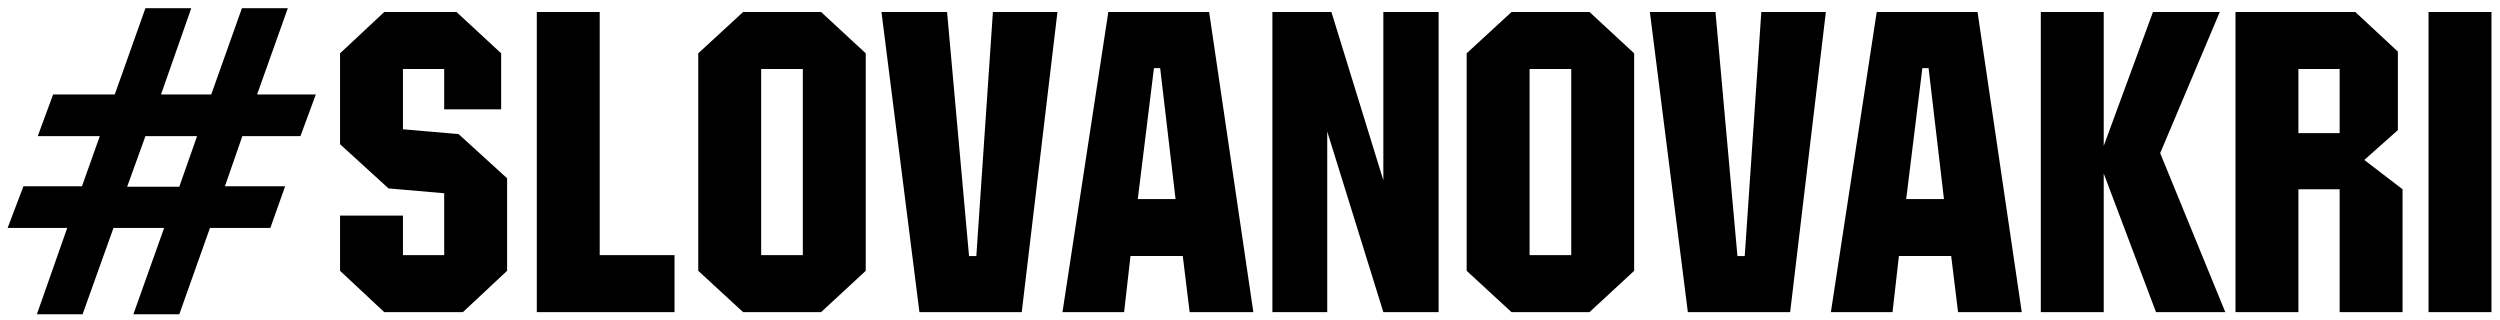 <?xml version="1.0" encoding="UTF-8" standalone="no"?>
<svg
   version="1.1"
   width="741.806pt"
   height="94.981pt"
   viewBox="0 0 741.806 94.981"
   id="svg253"
   sodipodi:docname="slovanovakri-b.svg"
   inkscape:version="1.1.2 (b8e25be8, 2022-02-05)"
   xmlns:inkscape="http://www.inkscape.org/namespaces/inkscape"
   xmlns:sodipodi="http://sodipodi.sourceforge.net/DTD/sodipodi-0.dtd"
   xmlns="http://www.w3.org/2000/svg"
   xmlns:svg="http://www.w3.org/2000/svg">
  <defs
     id="defs257" />
  <sodipodi:namedview
     id="namedview255"
     pagecolor="#ffffff"
     bordercolor="#666666"
     borderopacity="1.0"
     inkscape:pageshadow="2"
     inkscape:pageopacity="0.0"
     inkscape:pagecheckerboard="0"
     inkscape:document-units="pt"
     showgrid="false"
     inkscape:zoom="0.4534542"
     inkscape:cx="498.39654"
     inkscape:cy="65.056185"
     inkscape:window-width="1280"
     inkscape:window-height="677"
     inkscape:window-x="0"
     inkscape:window-y="89"
     inkscape:window-maximized="0"
     inkscape:current-layer="svg253" />
  <g
     enable-background="new"
     id="g251"
     style="fill:#000000">
    <g
       id="Layer-1"
       data-name="Layer 1"
       style="fill:#000000" />
    <g
       id="g201"
       data-name="Layer 1"
       style="fill:#000000" />
    <g
       id="g203"
       data-name="Layer 1"
       style="fill:#000000" />
    <g
       id="g205"
       data-name="Foreground"
       style="fill:#000000" />
    <g
       id="g207"
       data-name="Foreground"
       style="fill:#000000" />
    <g
       id="g209"
       data-name="Layer 1"
       style="fill:#000000" />
    <g
       id="g211"
       data-name="#Layer 1"
       style="fill:#000000" />
    <g
       id="g213"
       data-name="Layer 1"
       style="fill:#000000" />
    <g
       id="g215"
       data-name="Layer 1"
       style="fill:#000000" />
    <g
       id="g217"
       data-name="Layer 1"
       style="fill:#000000" />
    <g
       id="g219"
       data-name="Layer 1"
       style="fill:#000000" />
    <g
       id="g221"
       data-name="Layer 1"
       style="fill:#000000" />
    <g
       id="g223"
       data-name="Artwork"
       style="fill:#000000" />
    <g
       id="g225"
       data-name="Artwork"
       style="fill:#000000" />
    <g
       id="g227"
       data-name="Layer 1"
       style="fill:#000000" />
    <g
       id="g249"
       data-name="Layer 1"
       style="fill:#000000">
      <path
         transform="matrix(1,0,0,-1,-198.251,389.627)"
         d="M 241.403 349.233 L 235.98 334.223 L 251.452 334.223 L 256.728 349.233 Z M 241.403 387.199 L 255.005 387.199 L 246.028 361.594 L 260.933 361.594 L 270.035 387.199 L 283.658 387.199 L 274.534 361.594 L 291.961 361.594 L 287.4 349.233 L 270.162 349.233 L 264.99 334.35 L 282.859 334.35 L 278.465 321.988 L 260.554 321.988 L 251.452 296.384 L 237.83 296.384 L 246.953 321.988 L 231.923 321.988 L 222.757 296.384 L 209.198 296.384 L 218.195 321.988 L 200.516 321.988 L 205.203 334.35 L 222.568 334.35 L 227.865 349.233 L 209.45 349.233 L 214.012 361.594 L 232.301 361.594 Z M 299.151 325.646 L 317.818 325.646 L 317.818 313.916 L 330.053 313.916 L 330.053 332.289 L 313.53 333.719 L 299.151 346.837 L 299.151 373.808 L 312.269 386.064 L 333.711 386.064 L 346.955 373.808 L 346.955 357.18 L 330.053 357.18 L 330.053 369.162 L 317.818 369.162 L 317.818 351.272 L 334.321 349.843 L 348.721 336.725 L 348.721 309.27 L 335.603 297.014 L 312.269 297.014 L 299.151 309.27 Z M 357.529 297.014 L 357.529 386.064 L 376.197 386.064 L 376.197 313.916 L 398.396 313.916 L 398.396 297.014 Z M 424.106 313.916 L 436.467 313.916 L 436.467 369.162 L 424.106 369.162 Z M 405.438 309.27 L 405.438 373.808 L 418.745 386.064 L 441.89 386.064 L 455.134 373.808 L 455.134 309.27 L 441.89 297.014 L 418.745 297.014 Z M 471.068 297.014 L 459.801 386.064 L 479.267 386.064 L 485.784 313.643 L 487.949 313.643 L 492.868 386.064 L 512.019 386.064 L 501.424 297.014 Z M 535.858 330.566 L 547.063 330.566 L 542.501 369.414 L 540.651 369.414 Z M 513.512 297.014 L 527.113 386.064 L 557.027 386.064 L 570.145 297.014 L 551.246 297.014 L 549.207 313.664 L 533.693 313.664 L 531.801 297.014 Z M 575.8 297.014 L 575.8 386.064 L 593.312 386.064 L 608.721 336.115 L 608.721 386.064 L 625.118 386.064 L 625.118 297.014 L 608.721 297.014 L 592.071 350.599 L 592.071 297.014 Z M 652.11 313.916 L 664.471 313.916 L 664.471 369.162 L 652.11 369.162 Z M 633.442 309.27 L 633.442 373.808 L 646.749 386.064 L 669.894 386.064 L 683.138 373.808 L 683.138 309.27 L 669.894 297.014 L 646.749 297.014 Z M 699.073 297.014 L 687.805 386.064 L 707.271 386.064 L 713.788 313.643 L 715.953 313.643 L 720.872 386.064 L 740.024 386.064 L 729.429 297.014 Z M 763.862 330.566 L 775.067 330.566 L 770.505 369.414 L 768.656 369.414 Z M 741.516 297.014 L 755.117 386.064 L 785.032 386.064 L 798.149 297.014 L 779.251 297.014 L 777.211 313.664 L 761.697 313.664 L 759.805 297.014 Z M 803.804 297.014 L 803.804 386.064 L 822.472 386.064 L 822.472 346.332 L 837.082 386.064 L 856.906 386.064 L 839.226 344.188 L 858.546 297.014 L 837.986 297.014 L 822.472 338.154 L 822.472 297.014 Z M 892.475 350.116 L 892.475 369.162 L 880.24 369.162 L 880.24 350.116 Z M 861.573 297.014 L 861.573 386.064 L 897.121 386.064 L 909.755 374.312 L 909.755 351.02 L 899.79 342.17 L 911.142 333.467 L 911.142 297.014 L 892.475 297.014 L 892.475 333.467 L 880.24 333.467 L 880.24 297.014 Z M 918.857 297.014 L 918.857 386.064 L 937.525 386.064 L 937.525 297.014 Z "
         fill="#231f20"
         id="path233"
         style="fill:#000000" />
    </g>
  </g>
</svg>
